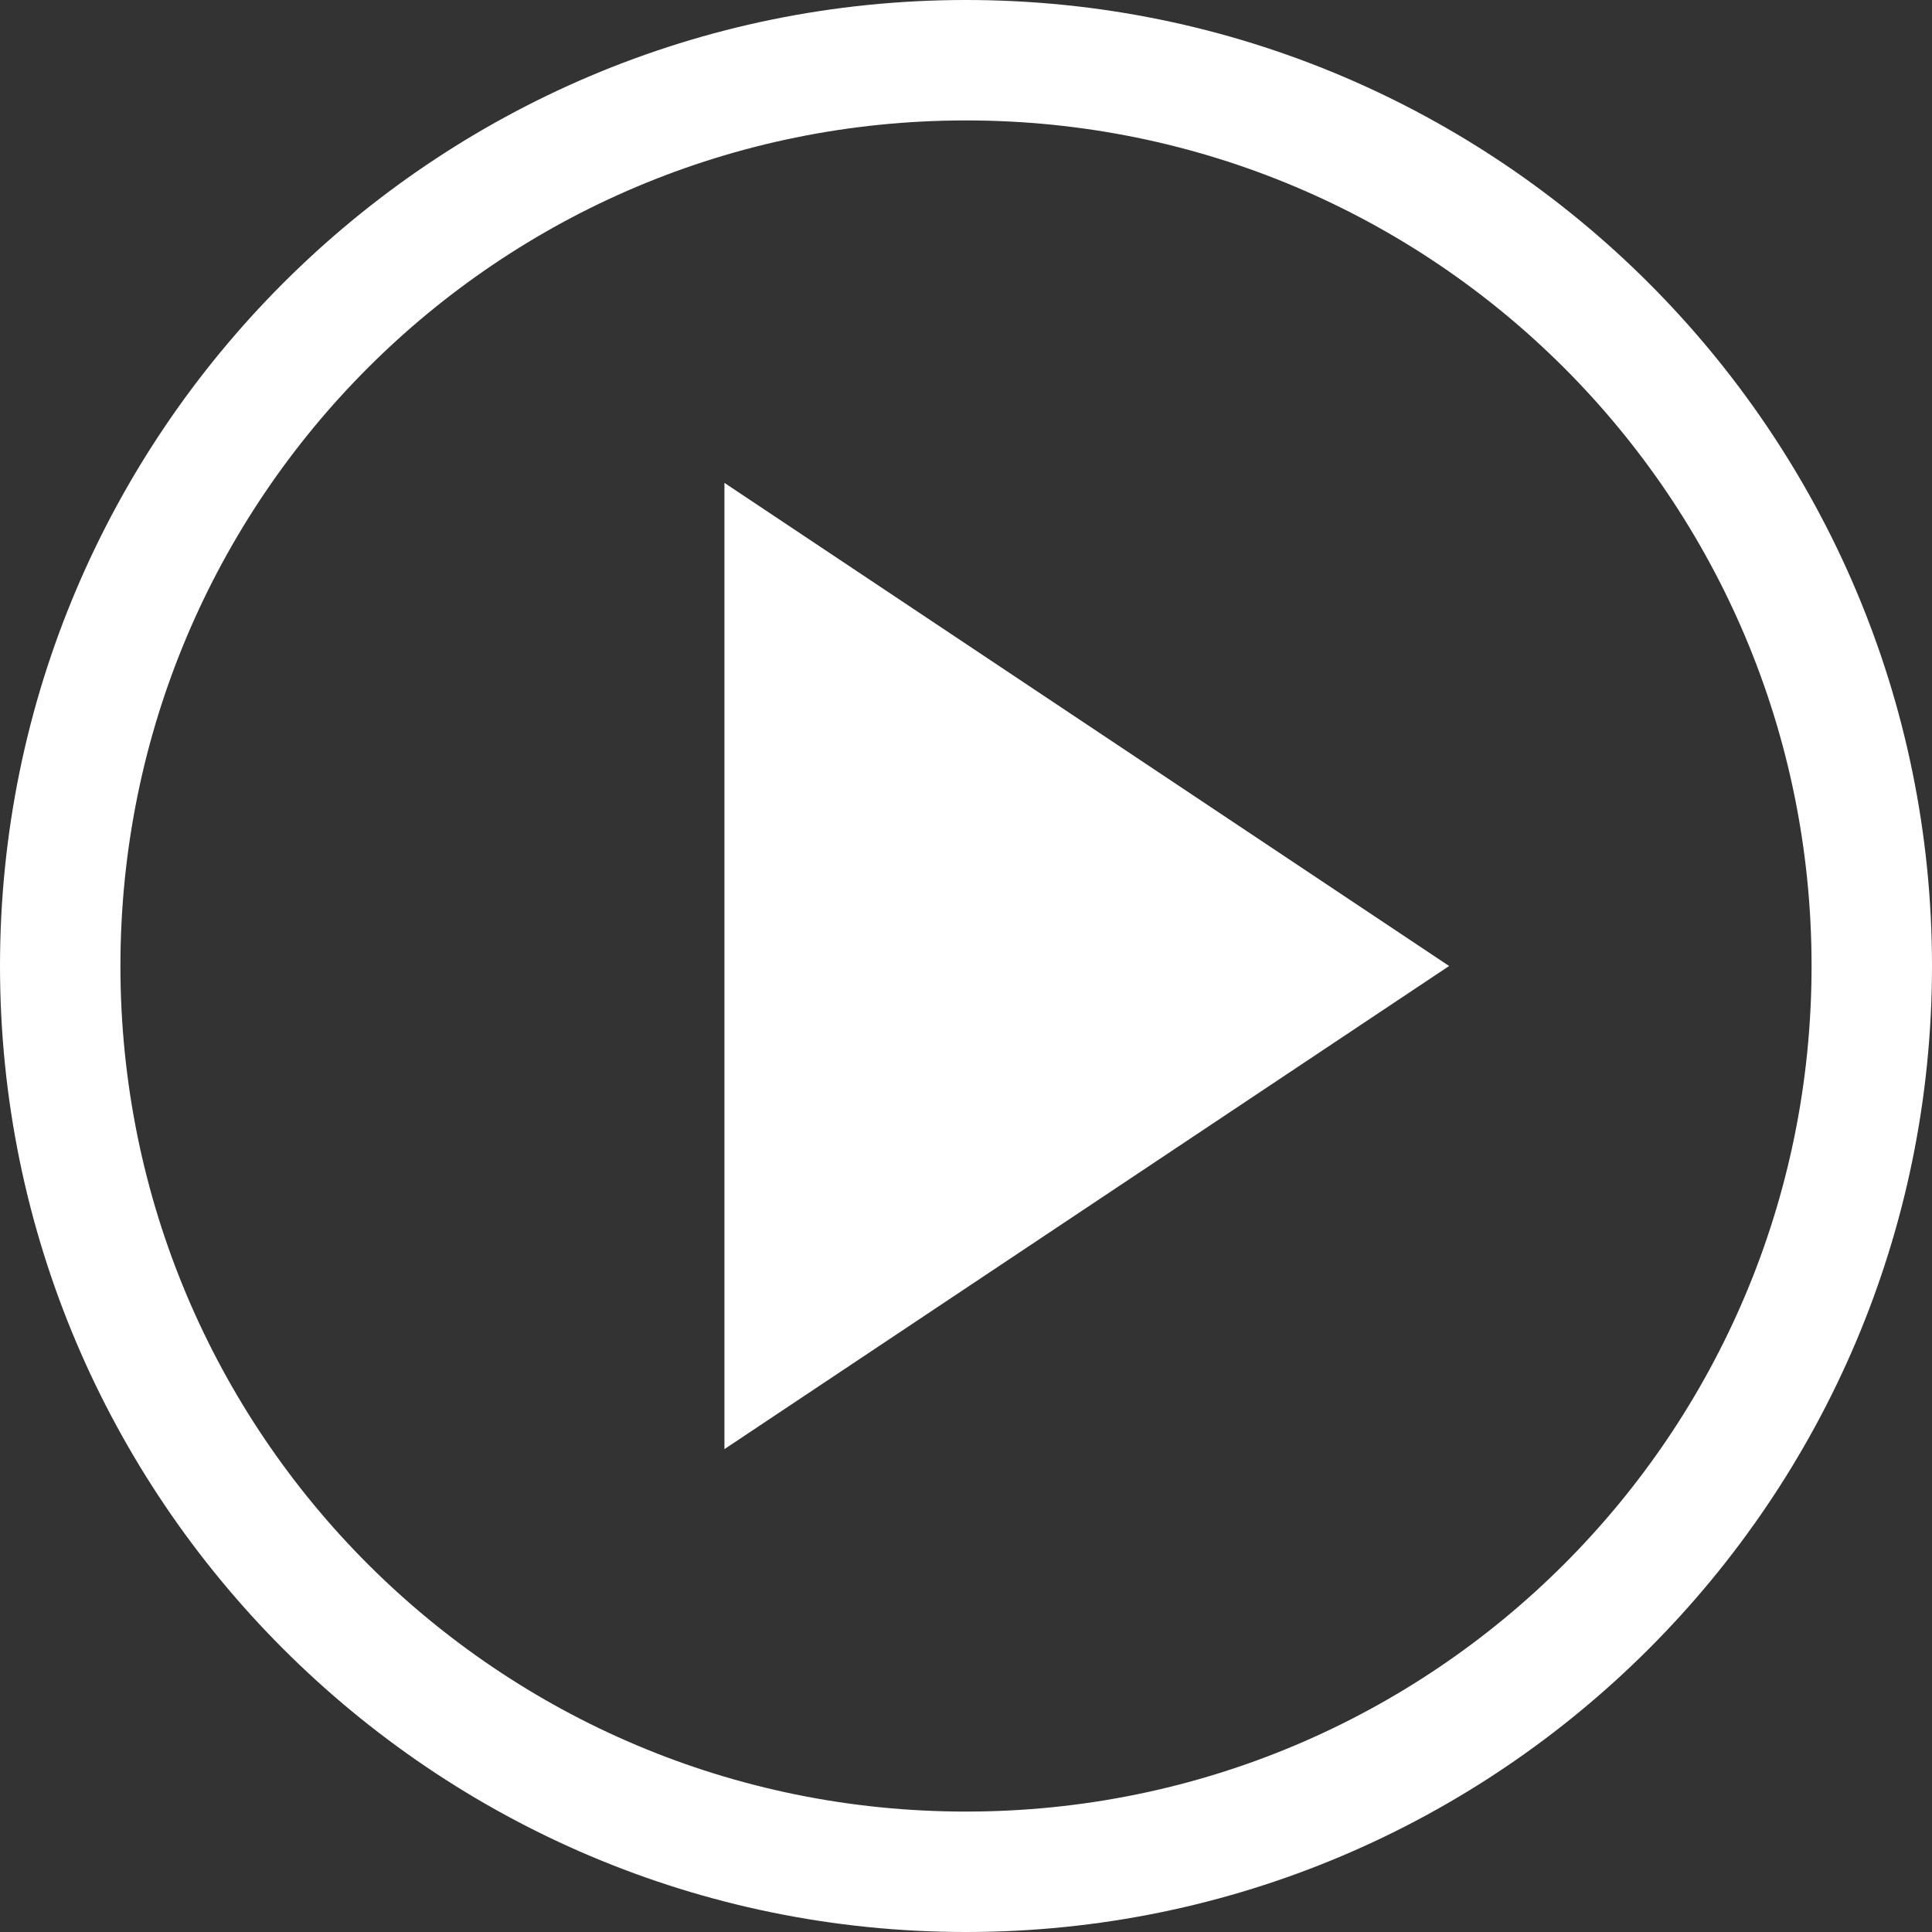 <svg width="36" height="36" viewBox="0 0 36 36" fill="none" xmlns="http://www.w3.org/2000/svg">
<rect x="0" y="0" width="36" height="36" fill="#333333" stroke="none"/>
<path d="M27.002 18L13.499 27.002V8.998L27.002 18ZM18 0C8.07 0 0 8.07 0 18C0 27.93 8.07 36 18 36C27.93 36 36 27.93 36 18C36 8.07 27.93 0 18 0ZM18 2.244C26.713 2.244 33.756 9.287 33.756 18C33.756 26.713 26.713 33.756 18 33.756C9.287 33.756 2.244 26.713 2.244 18C2.244 9.287 9.287 2.244 18 2.244Z" fill="white"/>
</svg>
